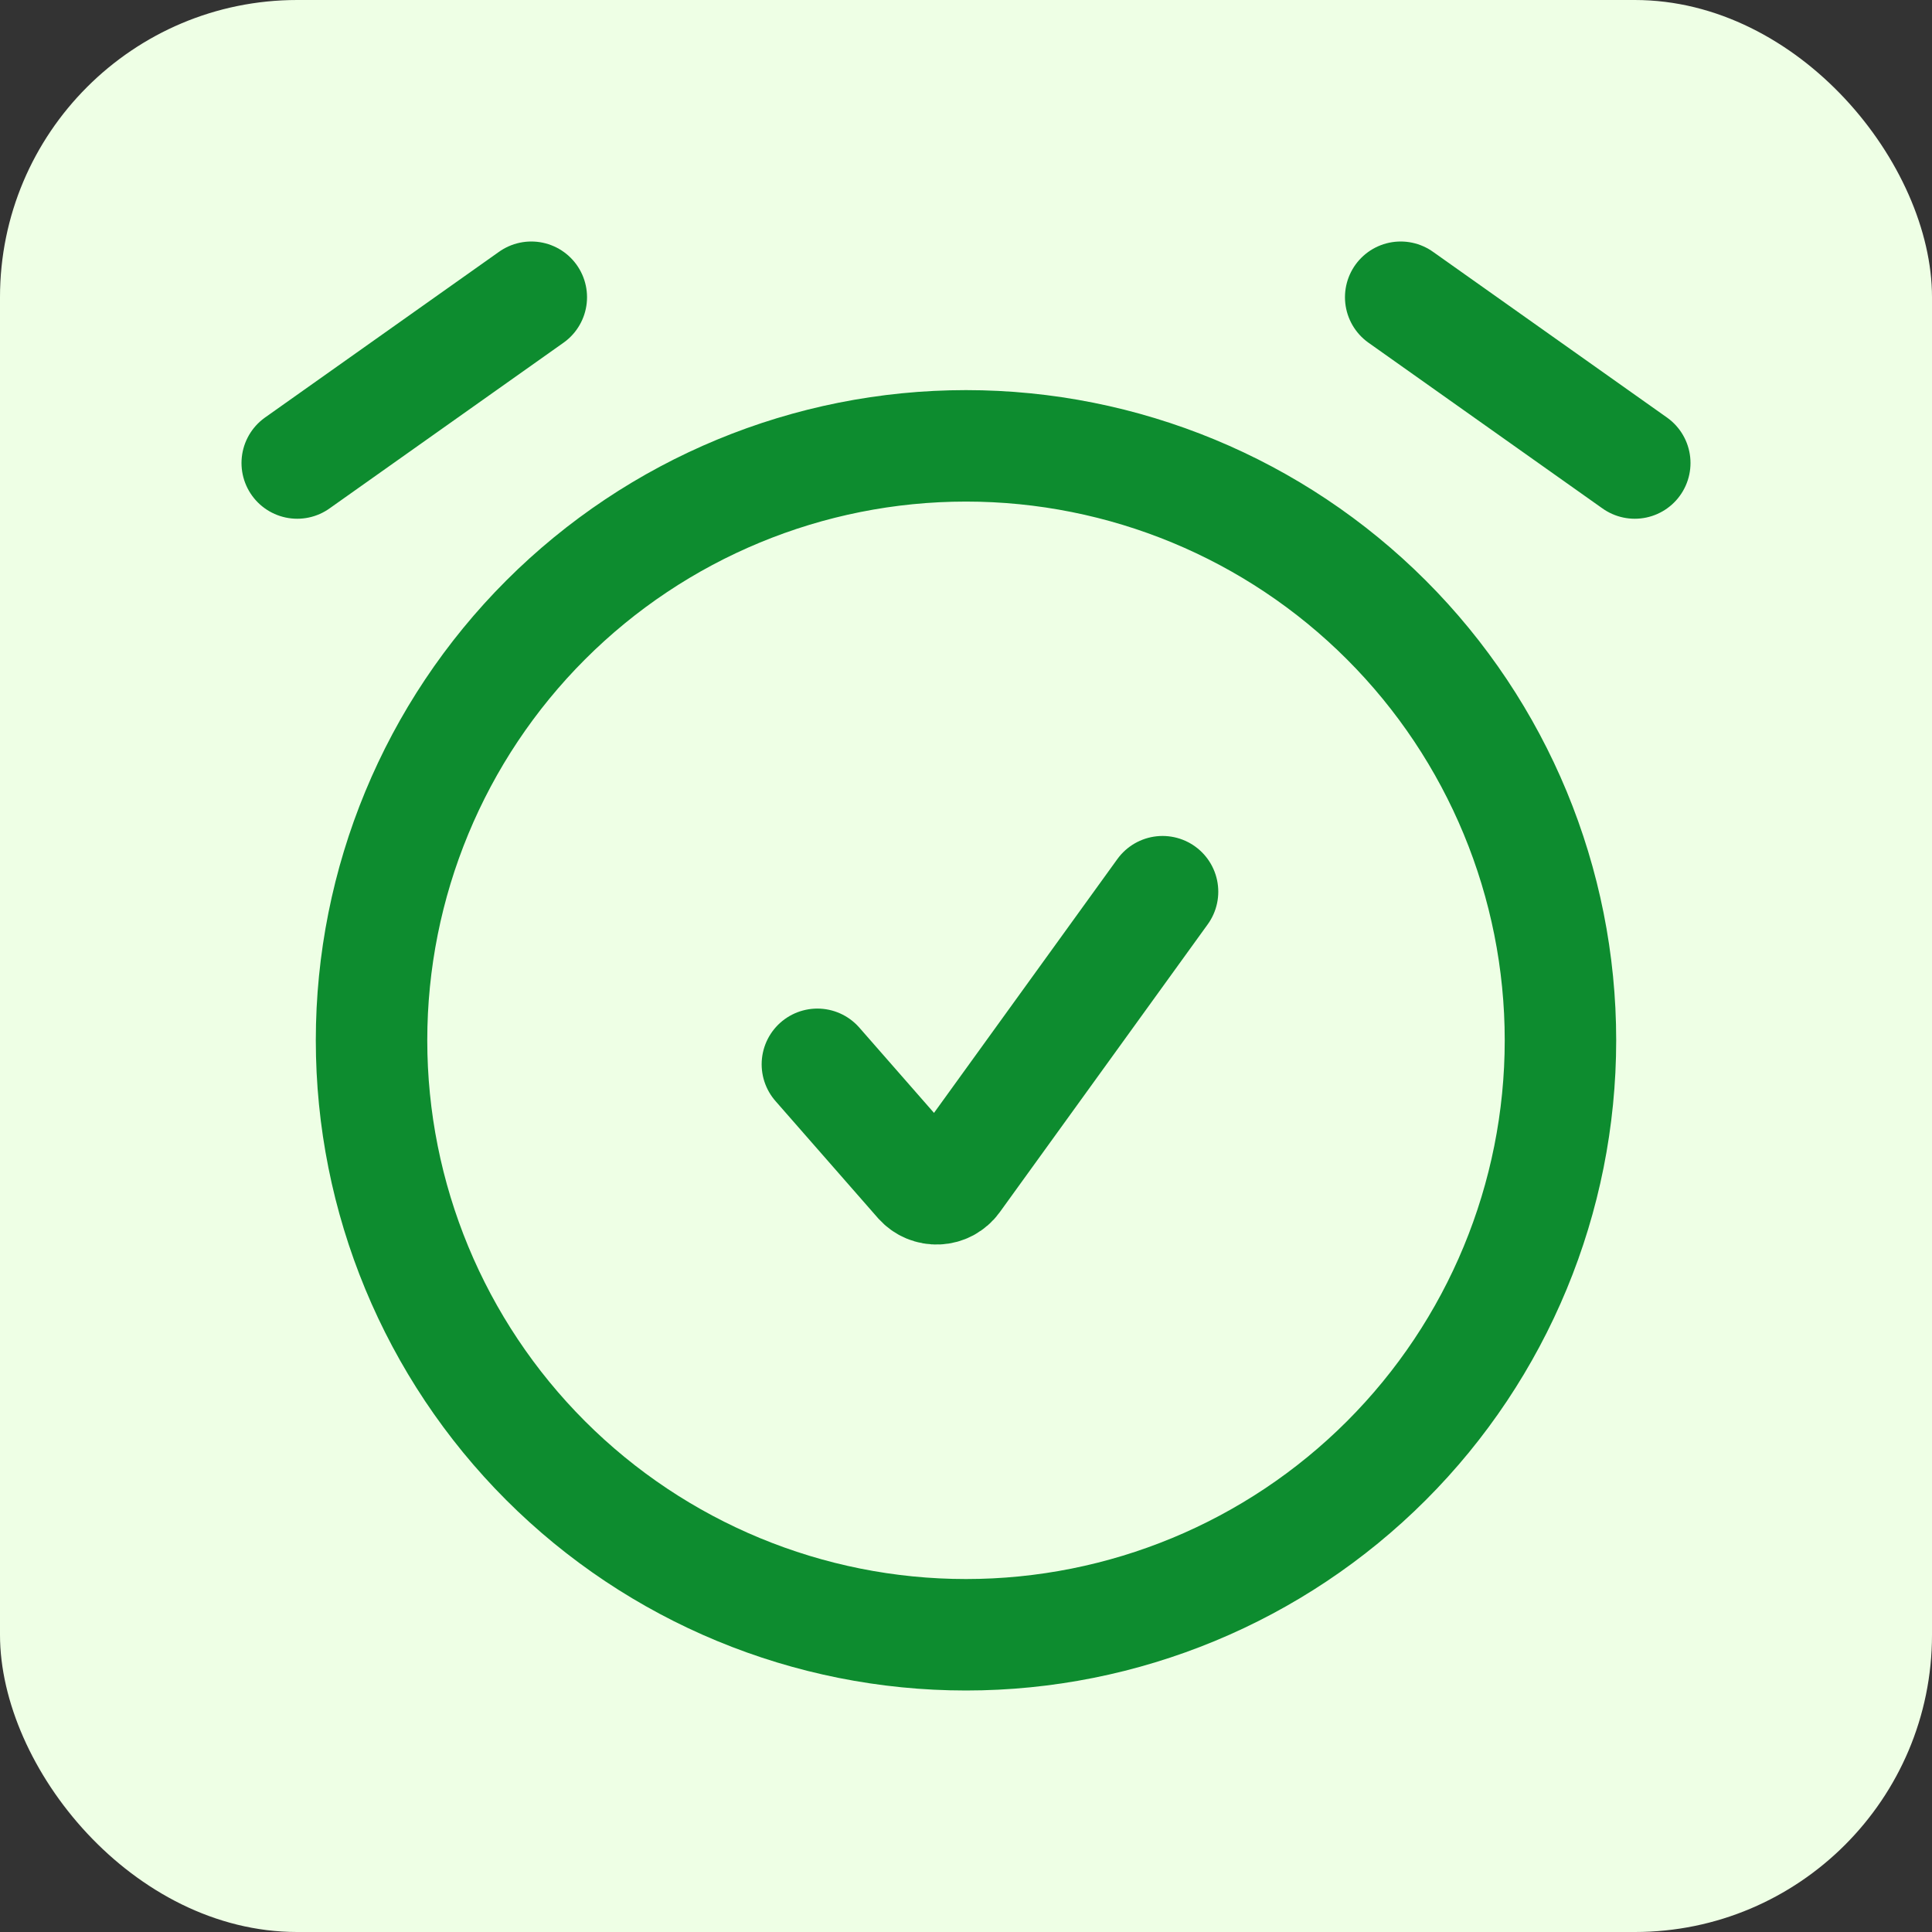 <svg width="26" height="26" viewBox="0 0 26 26" fill="none" xmlns="http://www.w3.org/2000/svg">
<rect x="0" y="0" width="26" height="26" fill="#333333" stroke="none"/>
<rect width="26" height="26" rx="4" fill="#EEFFE5"/>
<path d="M4 6.231L7.15 4M22 6.231L18.85 4M21 14C21 16.122 20.157 18.157 18.657 19.657C17.157 21.157 15.122 22 13 22C10.878 22 8.843 21.157 7.343 19.657C5.843 18.157 5 16.122 5 14C5 11.878 5.843 9.843 7.343 8.343C8.843 6.843 10.878 6 13 6C15.122 6 17.157 6.843 18.657 8.343C20.157 9.843 21 11.878 21 14Z" stroke="#0D8C2F" stroke-width="1.5" stroke-linecap="round" stroke-linejoin="round"/>
<path d="M11 14.323L12.379 15.898C12.409 15.931 12.446 15.958 12.487 15.975C12.528 15.992 12.573 16 12.617 15.998C12.662 15.996 12.706 15.984 12.745 15.963C12.784 15.942 12.819 15.912 12.845 15.876L15.645 12" stroke="#0D8C2F" stroke-width="1.5" stroke-linecap="round" stroke-linejoin="round"/>
</svg>
